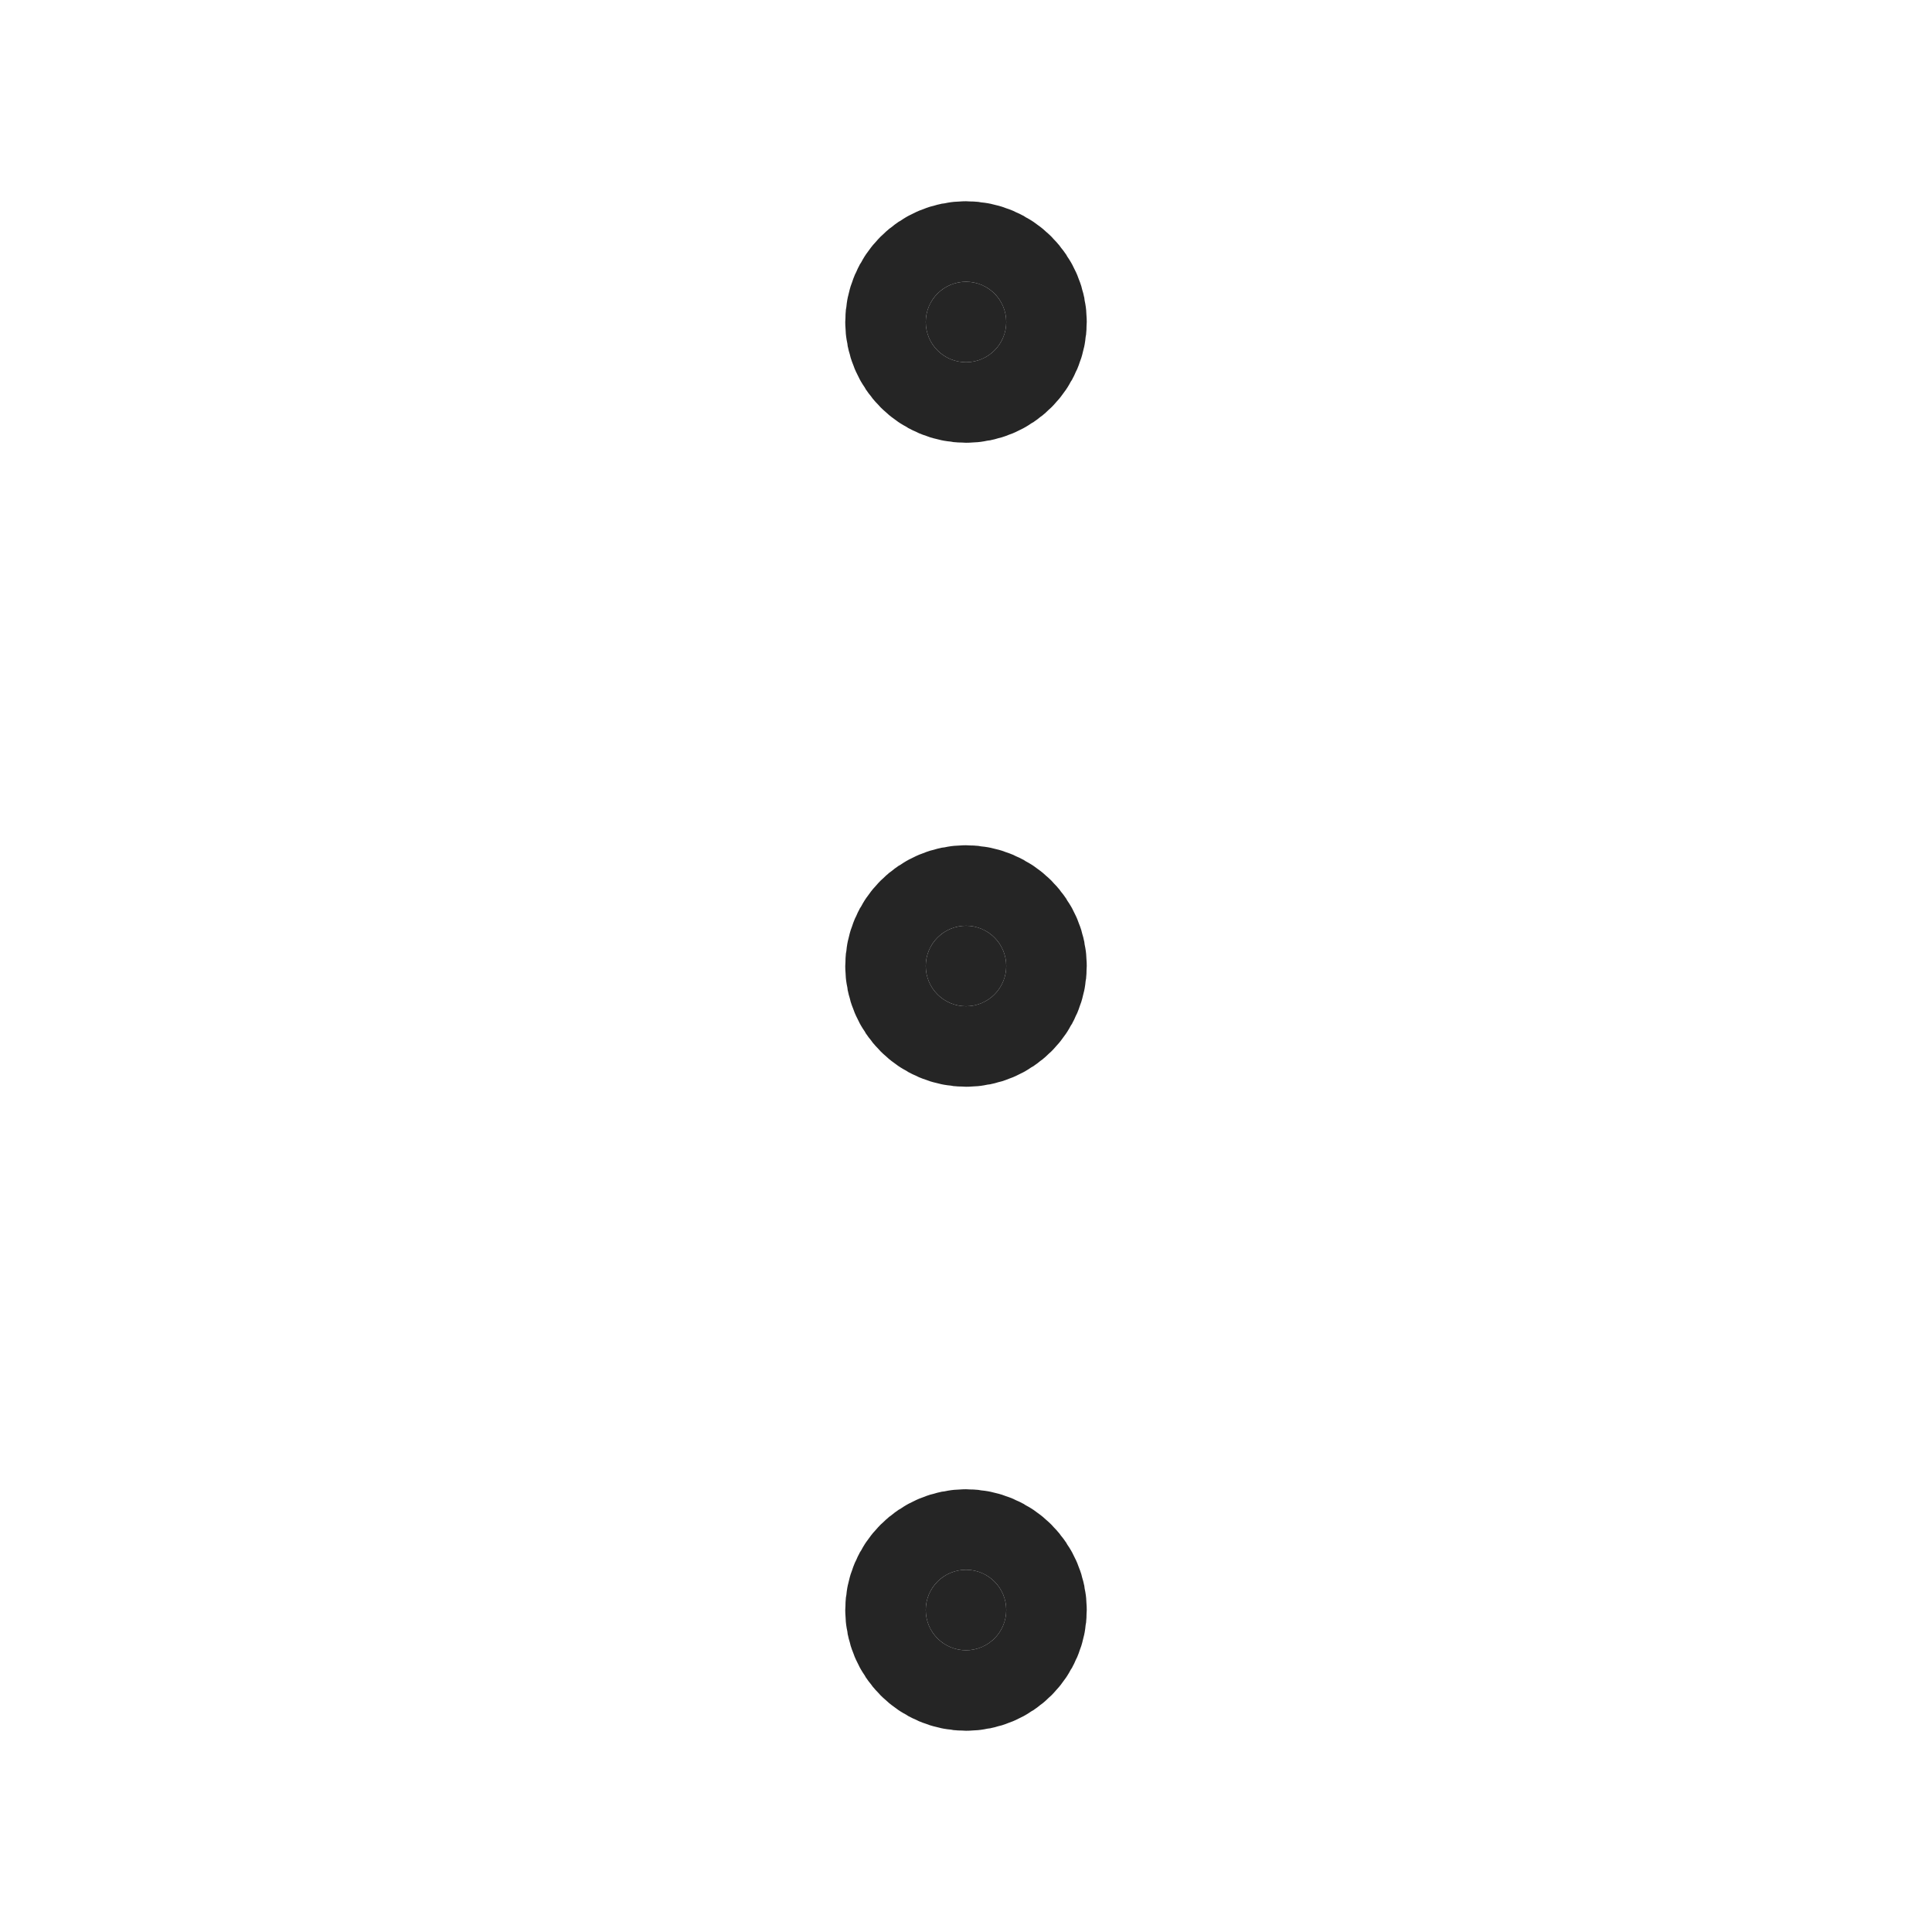 <svg width="24" xmlns="http://www.w3.org/2000/svg" height="24" id="screenshot-109121c4-564b-8056-8006-a2b567b94b9c" viewBox="0 0 24 24" xmlns:xlink="http://www.w3.org/1999/xlink" fill="none" version="1.1"><g id="shape-109121c4-564b-8056-8006-a2b567b94b9c" width="64" height="64" rx="0" ry="0" style="fill: rgb(0, 0, 0);"><g id="shape-109121c4-564b-8056-8006-a2b567b94ba7" style="display: none;"><g class="fills" id="fills-109121c4-564b-8056-8006-a2b567b94ba7"><rect width="24" height="24" x="0" stroke-width="2" transform="matrix(1, 0, 0, 1, 0, 0)" style="fill: none;" ry="0" fill="none" rx="0" y="0" color="#252525"/></g></g><g id="shape-109121c4-564b-8056-8006-a2b567b94ba8"><g class="fills" id="fills-109121c4-564b-8056-8006-a2b567b94ba8"><path d="M12,12.5C12.276,12.5,12.5,12.276,12.5,12C12.5,11.724,12.276,11.5,12,11.5C11.724,11.5,11.5,11.724,11.5,12C11.5,12.276,11.724,12.5,12,12.5Z" color="#252525" stroke-linecap="round" stroke-linejoin="round" style="fill: rgb(37, 37, 37);"/></g><g color="#252525" stroke-linecap="round" stroke-linejoin="round" id="strokes-98e34d60-470f-80f9-8006-d36c04730c3c-109121c4-564b-8056-8006-a2b567b94ba8" class="strokes"><g class="stroke-shape"><path d="M12,12.5C12.276,12.5,12.5,12.276,12.5,12C12.5,11.724,12.276,11.5,12,11.5C11.724,11.5,11.5,11.724,11.5,12C11.5,12.276,11.724,12.5,12,12.5Z" style="fill: none; stroke-width: 2; stroke: rgb(37, 37, 37); stroke-opacity: 1;"/></g></g></g><g id="shape-109121c4-564b-8056-8006-a2b567b94ba9"><g class="fills" id="fills-109121c4-564b-8056-8006-a2b567b94ba9"><path d="M12,20.5C12.276,20.5,12.5,20.276,12.5,20C12.5,19.724,12.276,19.5,12,19.5C11.724,19.5,11.5,19.724,11.5,20C11.5,20.276,11.724,20.5,12,20.5Z" color="#252525" stroke-linecap="round" stroke-linejoin="round" style="fill: rgb(37, 37, 37);"/></g><g color="#252525" stroke-linecap="round" stroke-linejoin="round" id="strokes-98e34d60-470f-80f9-8006-d36c0473cf63-109121c4-564b-8056-8006-a2b567b94ba9" class="strokes"><g class="stroke-shape"><path d="M12,20.5C12.276,20.5,12.5,20.276,12.5,20C12.5,19.724,12.276,19.5,12,19.5C11.724,19.5,11.5,19.724,11.5,20C11.5,20.276,11.724,20.5,12,20.5Z" style="fill: none; stroke-width: 2; stroke: rgb(37, 37, 37); stroke-opacity: 1;"/></g></g></g><g id="shape-109121c4-564b-8056-8006-a2b567b94baa"><g class="fills" id="fills-109121c4-564b-8056-8006-a2b567b94baa"><path d="M12,4.5C12.276,4.5,12.5,4.276,12.5,4C12.5,3.724,12.276,3.5,12,3.5C11.724,3.5,11.5,3.724,11.5,4C11.5,4.276,11.724,4.5,12,4.5Z" color="#252525" stroke-linecap="round" stroke-linejoin="round" style="fill: rgb(37, 37, 37);"/></g><g color="#252525" stroke-linecap="round" stroke-linejoin="round" id="strokes-98e34d60-470f-80f9-8006-d36c0474350e-109121c4-564b-8056-8006-a2b567b94baa" class="strokes"><g class="stroke-shape"><path d="M12,4.5C12.276,4.5,12.5,4.276,12.5,4C12.5,3.724,12.276,3.5,12,3.5C11.724,3.5,11.5,3.724,11.5,4C11.5,4.276,11.724,4.5,12,4.5Z" style="fill: none; stroke-width: 2; stroke: rgb(37, 37, 37); stroke-opacity: 1;"/></g></g></g></g></svg>